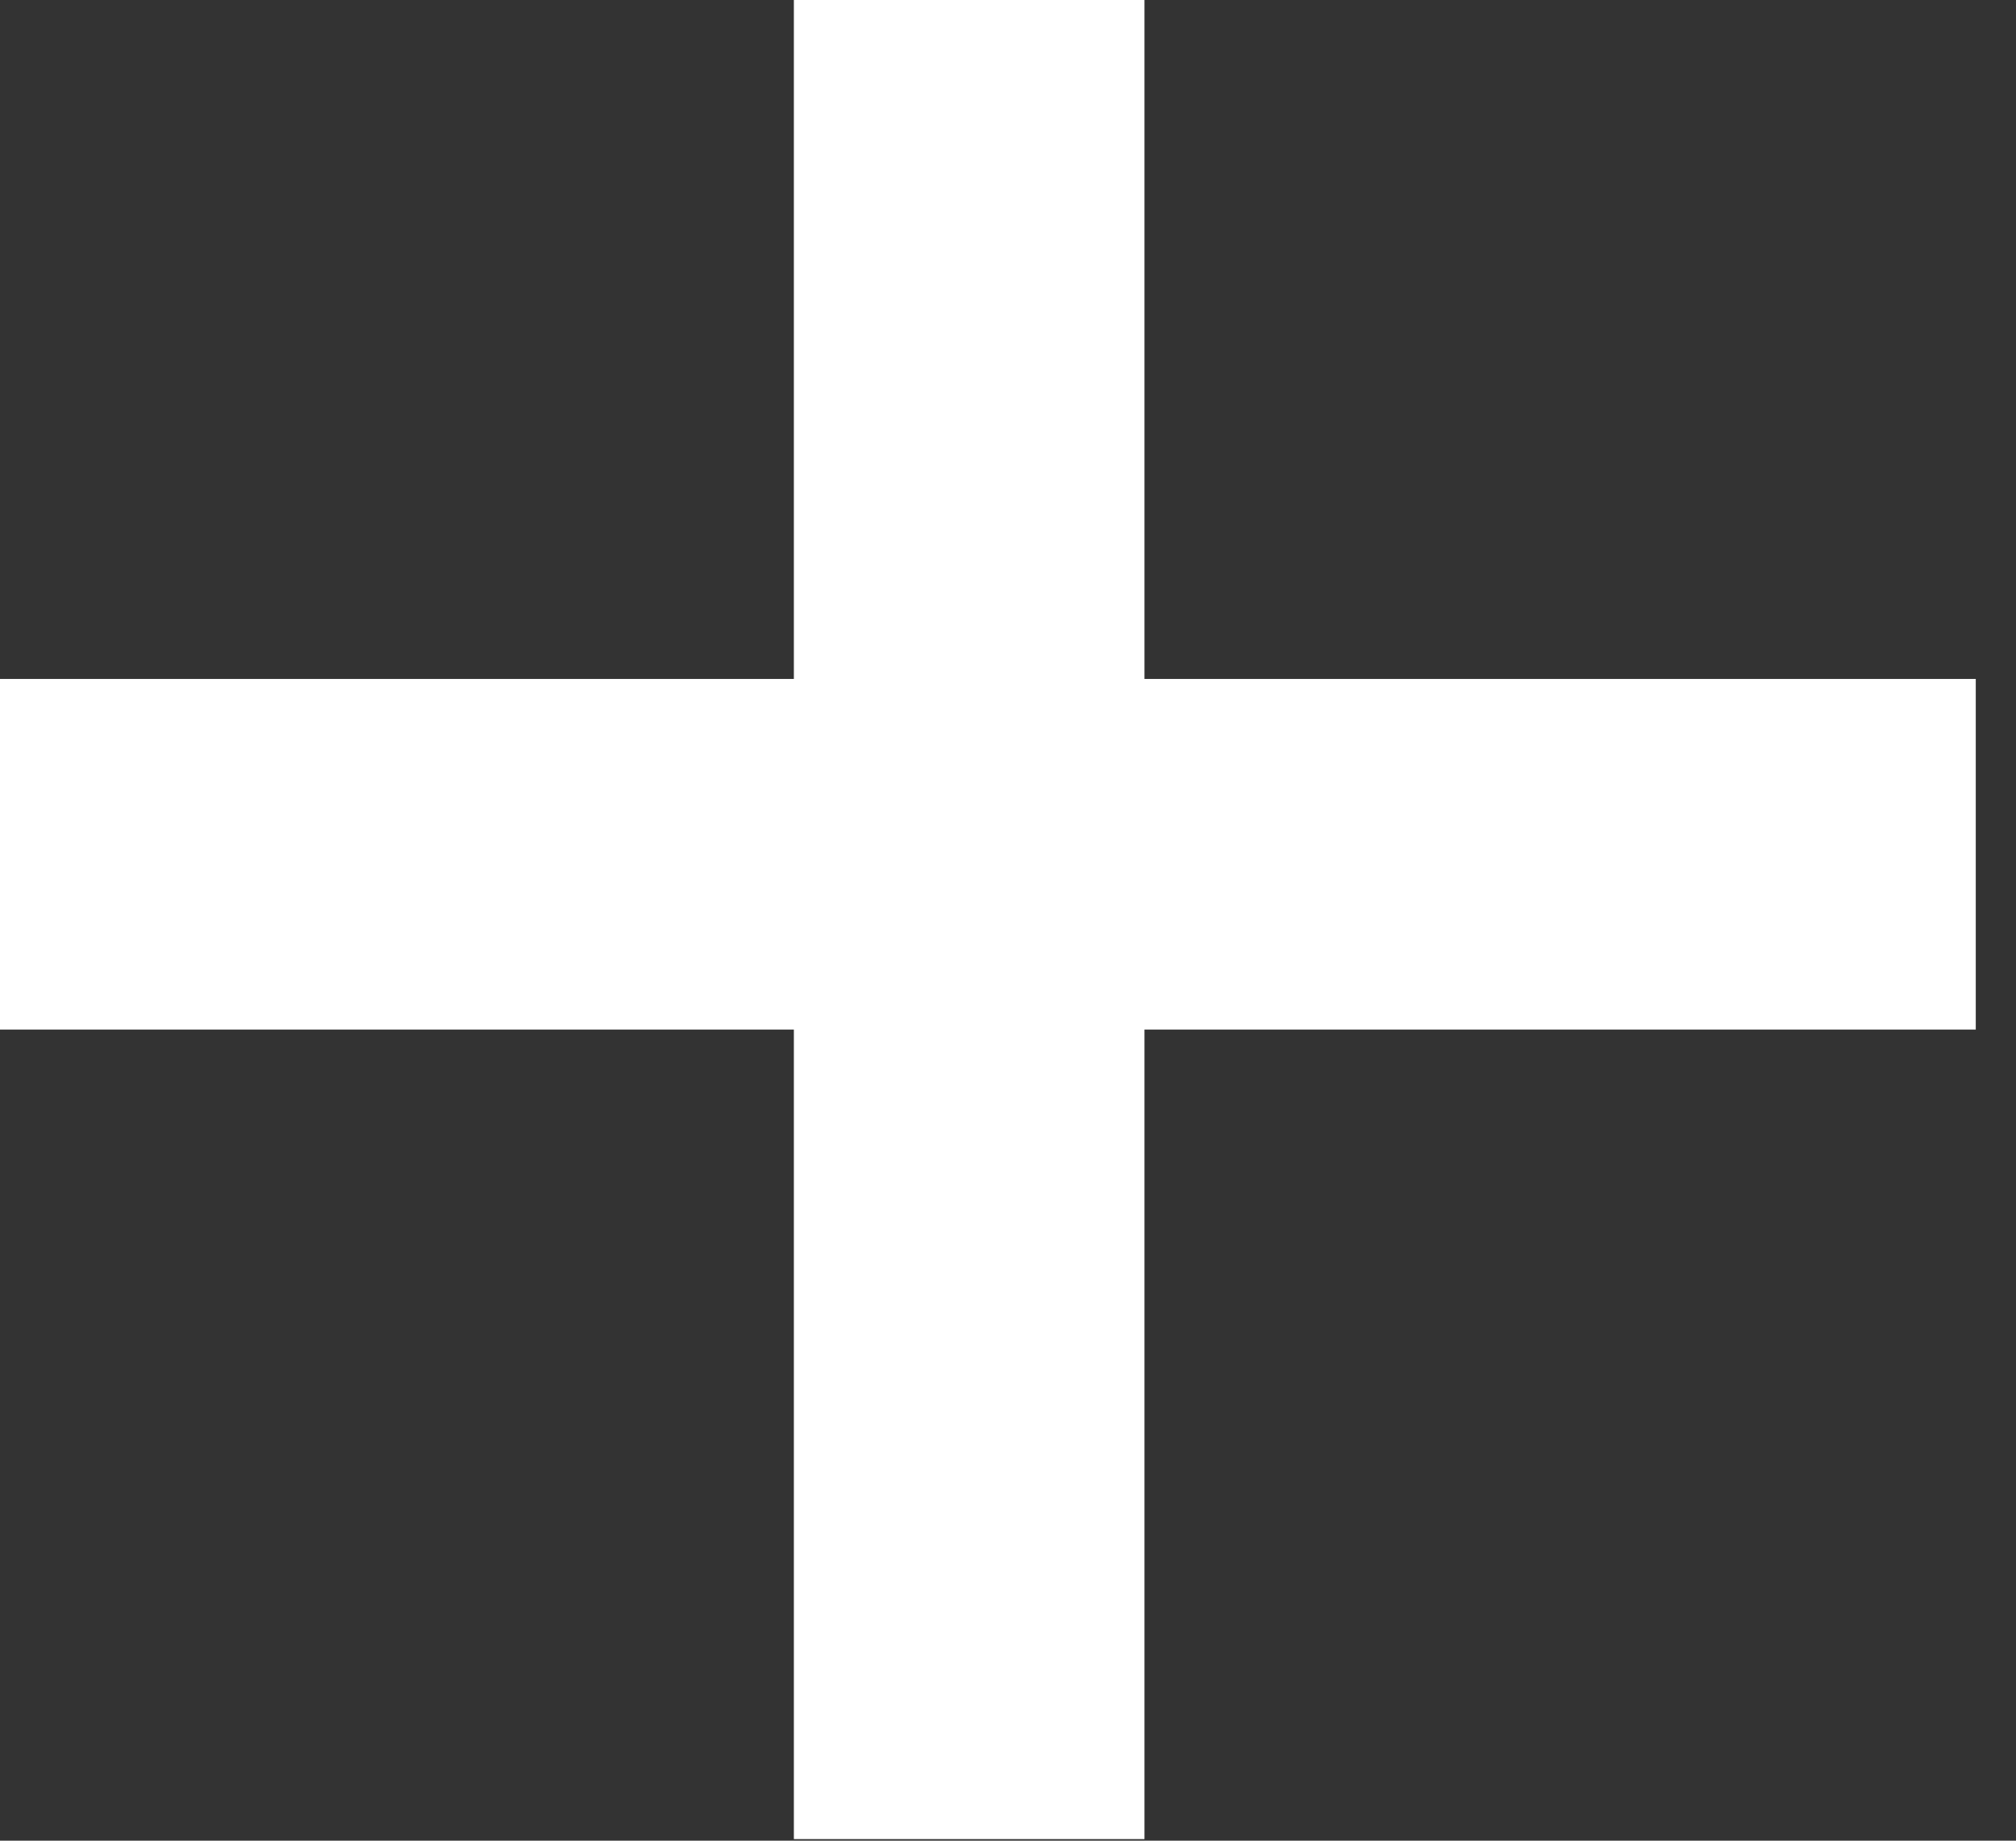 <?xml version="1.0" encoding="UTF-8" standalone="no"?>
<svg width="23px" height="21px" viewBox="0 0 23 21" version="1.1" xmlns="http://www.w3.org/2000/svg" xmlns:xlink="http://www.w3.org/1999/xlink" xmlns:sketch="http://www.bohemiancoding.com/sketch/ns">
    <rect x="0" y="0" width="23" height="21" fill="#333333" stroke="none"/>
    <!-- Generator: Sketch 3.3.3 (12081) - http://www.bohemiancoding.com/sketch -->
    <title>line</title>
    <desc>Created with Sketch.</desc>
    <defs></defs>
    <g id="Alert-Log-in" stroke="none" stroke-width="1" fill="none" fill-rule="evenodd" sketch:type="MSPage">
        <g id="Alerts-Aded" sketch:type="MSArtboardGroup" transform="translate(-566, -747)" stroke-linecap="square" stroke="#FFFFFF" stroke-width="2">
            <g id="Group-Copy-5" sketch:type="MSLayerGroup" transform="translate(468, 612)">
                <path d="M108.057,143.746 L108.057,137 L108.057,136 L110.057,136 L110.057,137 L110.057,143.746 L118.541,143.746 L119.541,143.746 L119.541,145.746 L118.541,145.746 L110.057,145.746 L110.057,153.982 L110.057,154.982 L108.057,154.982 L108.057,153.982 L108.057,145.746 L100,145.746 L99,145.746 L99,143.746 L100,143.746 L108.057,143.746 Z" id="line" sketch:type="MSShapeGroup"></path>
            </g>
        </g>
    </g>
</svg>